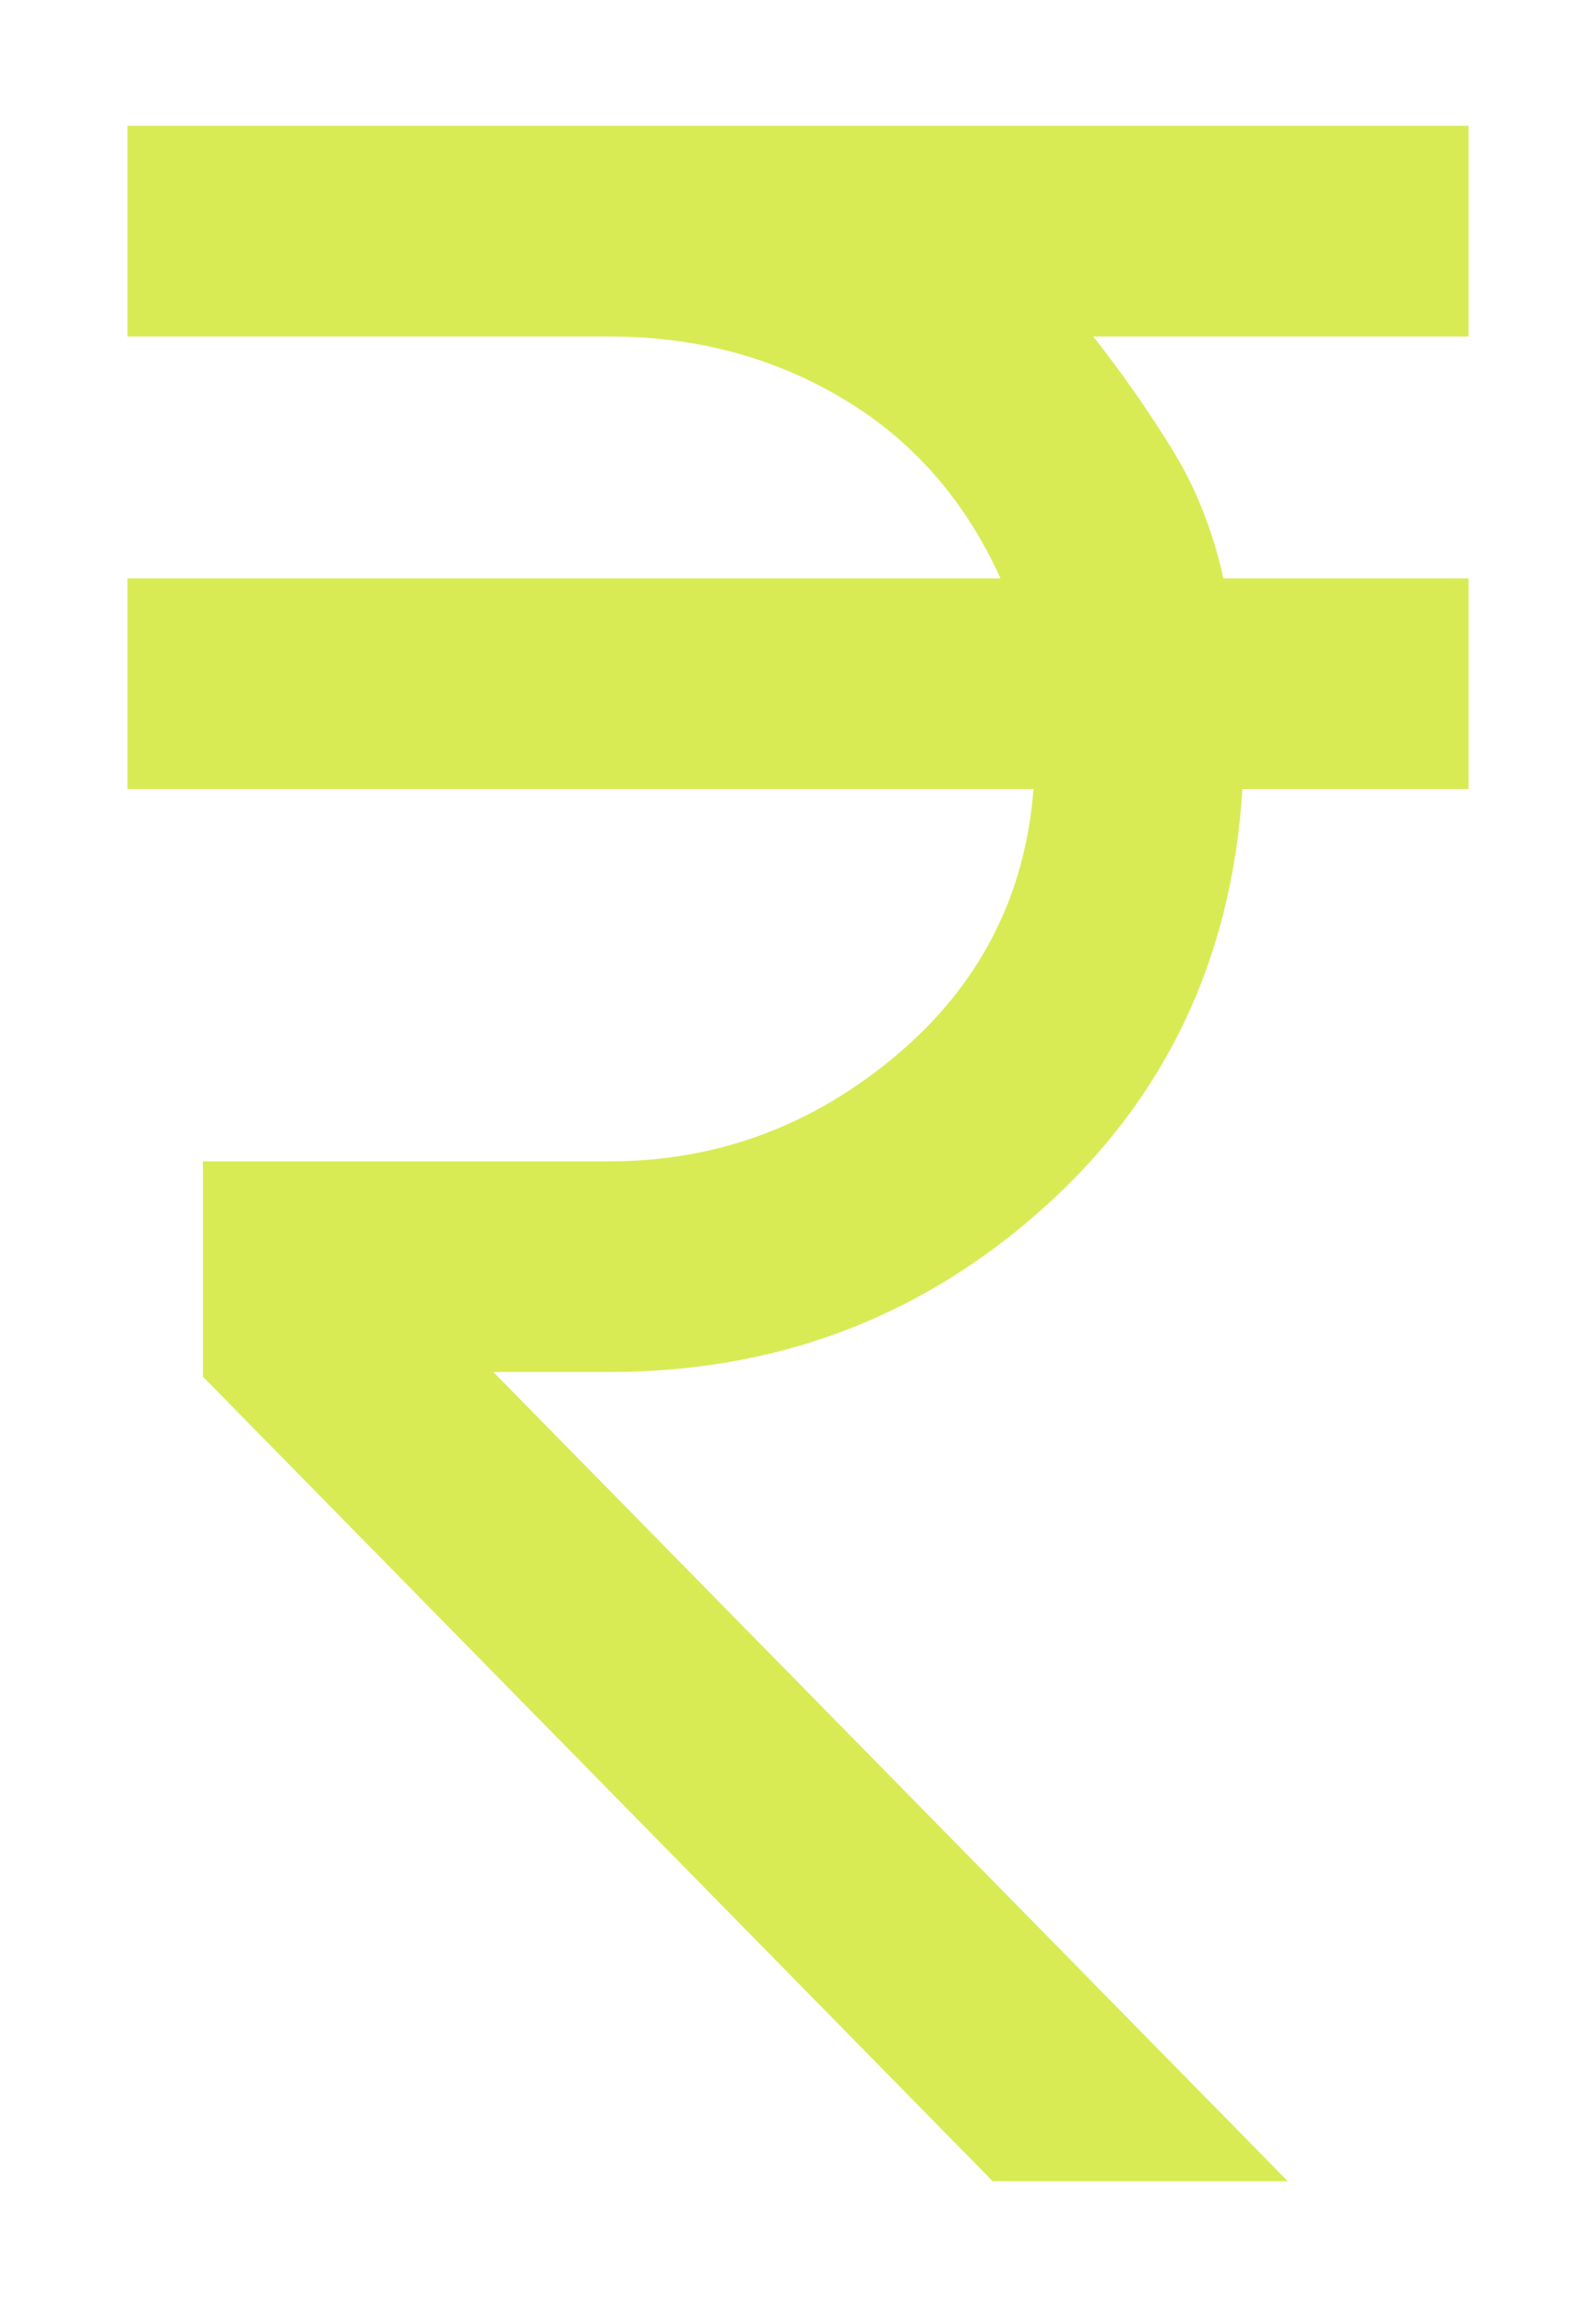 <svg width="9" height="13" viewBox="0 0 9 13" fill="none" xmlns="http://www.w3.org/2000/svg">
<path d="M5.598 12.291L1.144 7.757V6.544H3.437C4.04 6.544 4.577 6.346 5.049 5.951C5.521 5.556 5.781 5.054 5.828 4.446H0.719V3.259H5.642C5.441 2.817 5.145 2.479 4.752 2.246C4.36 2.012 3.921 1.896 3.437 1.896H0.719V0.709H8.281V1.896H6.165C6.336 2.114 6.486 2.33 6.616 2.542C6.746 2.755 6.84 2.994 6.899 3.259H8.281V4.446H7.006C6.947 5.402 6.573 6.189 5.886 6.805C5.198 7.422 4.382 7.731 3.437 7.731H2.782L7.262 12.291H5.598Z" fill="#D8EB55"/>
</svg>
